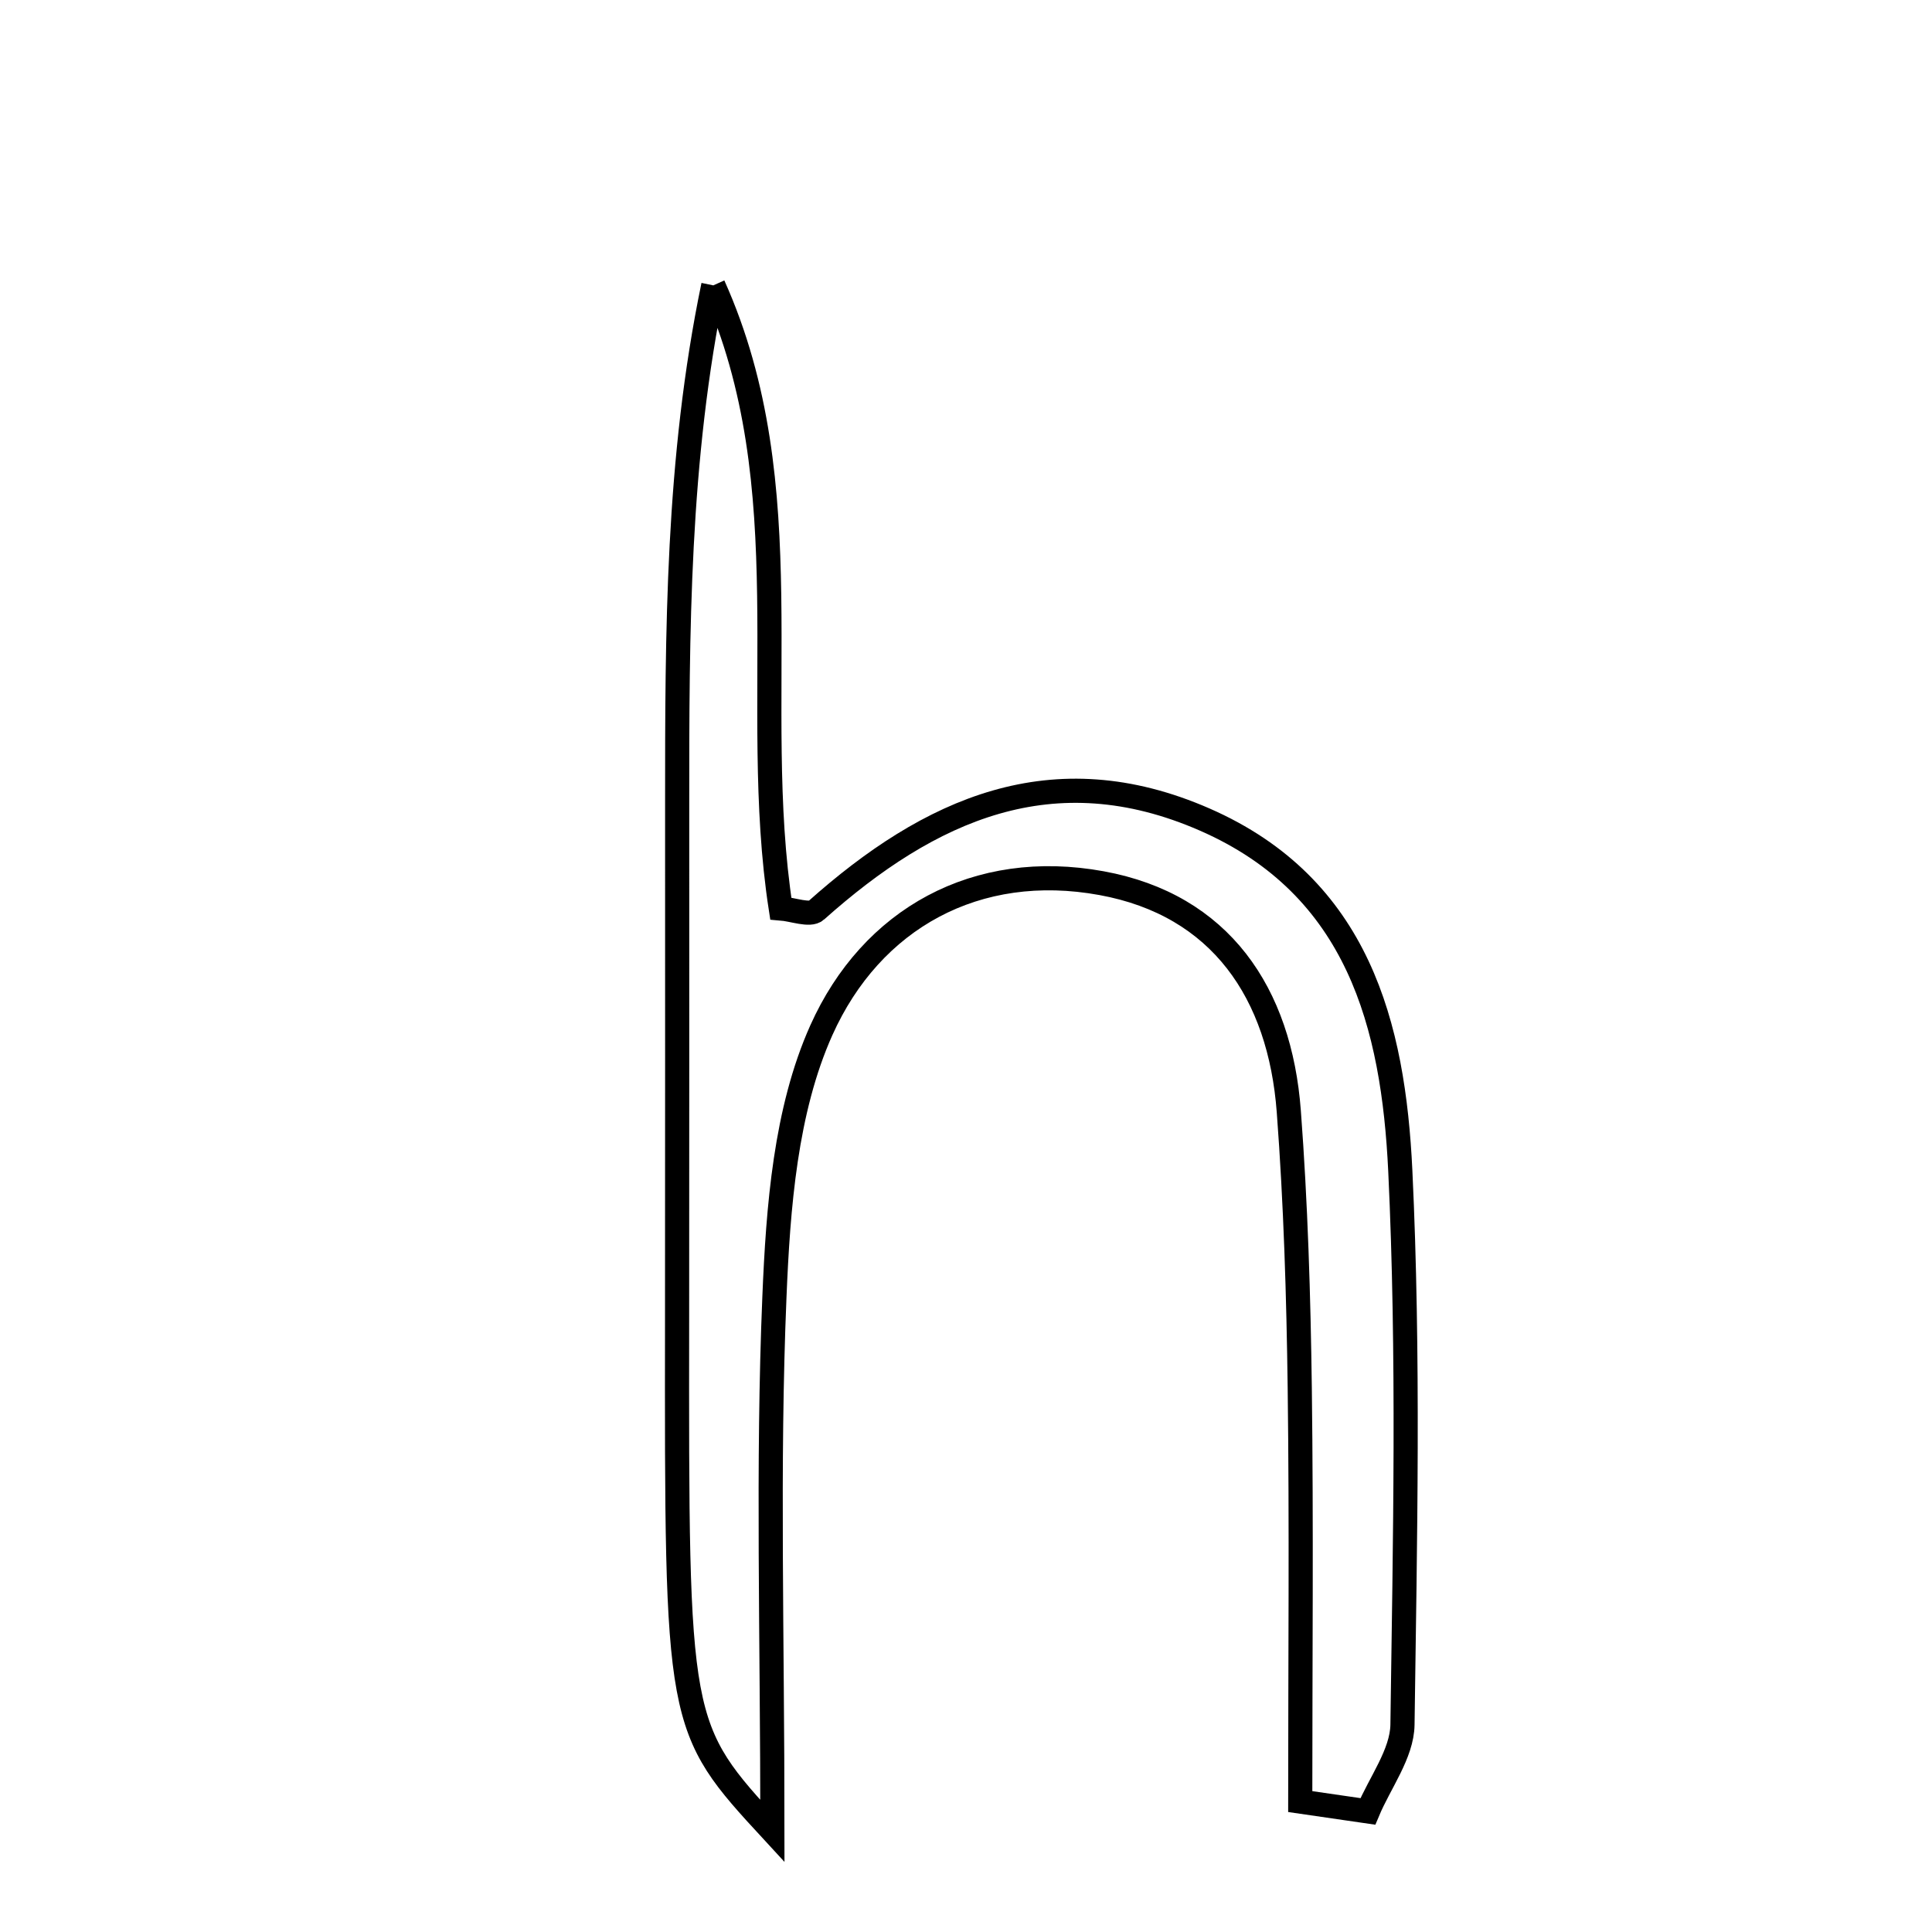 <svg xmlns="http://www.w3.org/2000/svg" viewBox="0.0 0.0 24.0 24.0" height="200px" width="200px"><path fill="none" stroke="black" stroke-width=".3" stroke-opacity="1.0"  filling="0" d="M8.861 3.545 C9.989 6.056 9.305 8.727 9.699 11.285 C9.85 11.297 10.061 11.379 10.138 11.31 C11.546 10.054 13.078 9.355 14.966 10.181 C16.876 11.017 17.309 12.741 17.395 14.544 C17.504 16.833 17.454 19.132 17.422 21.426 C17.416 21.786 17.142 22.144 16.992 22.502 C16.712 22.461 16.432 22.421 16.152 22.38 C16.152 20.668 16.168 18.955 16.146 17.243 C16.131 16.097 16.096 14.95 16.01 13.807 C15.9 12.336 15.162 11.241 13.684 10.971 C12.132 10.687 10.825 11.41 10.203 12.798 C9.757 13.794 9.666 14.996 9.62 16.114 C9.533 18.2 9.595 20.293 9.595 22.745 C8.404 21.453 8.405 21.453 8.411 16.353 C8.413 14.236 8.412 12.117 8.412 10 C8.412 7.854 8.412 5.708 8.861 3.545"></path></svg>